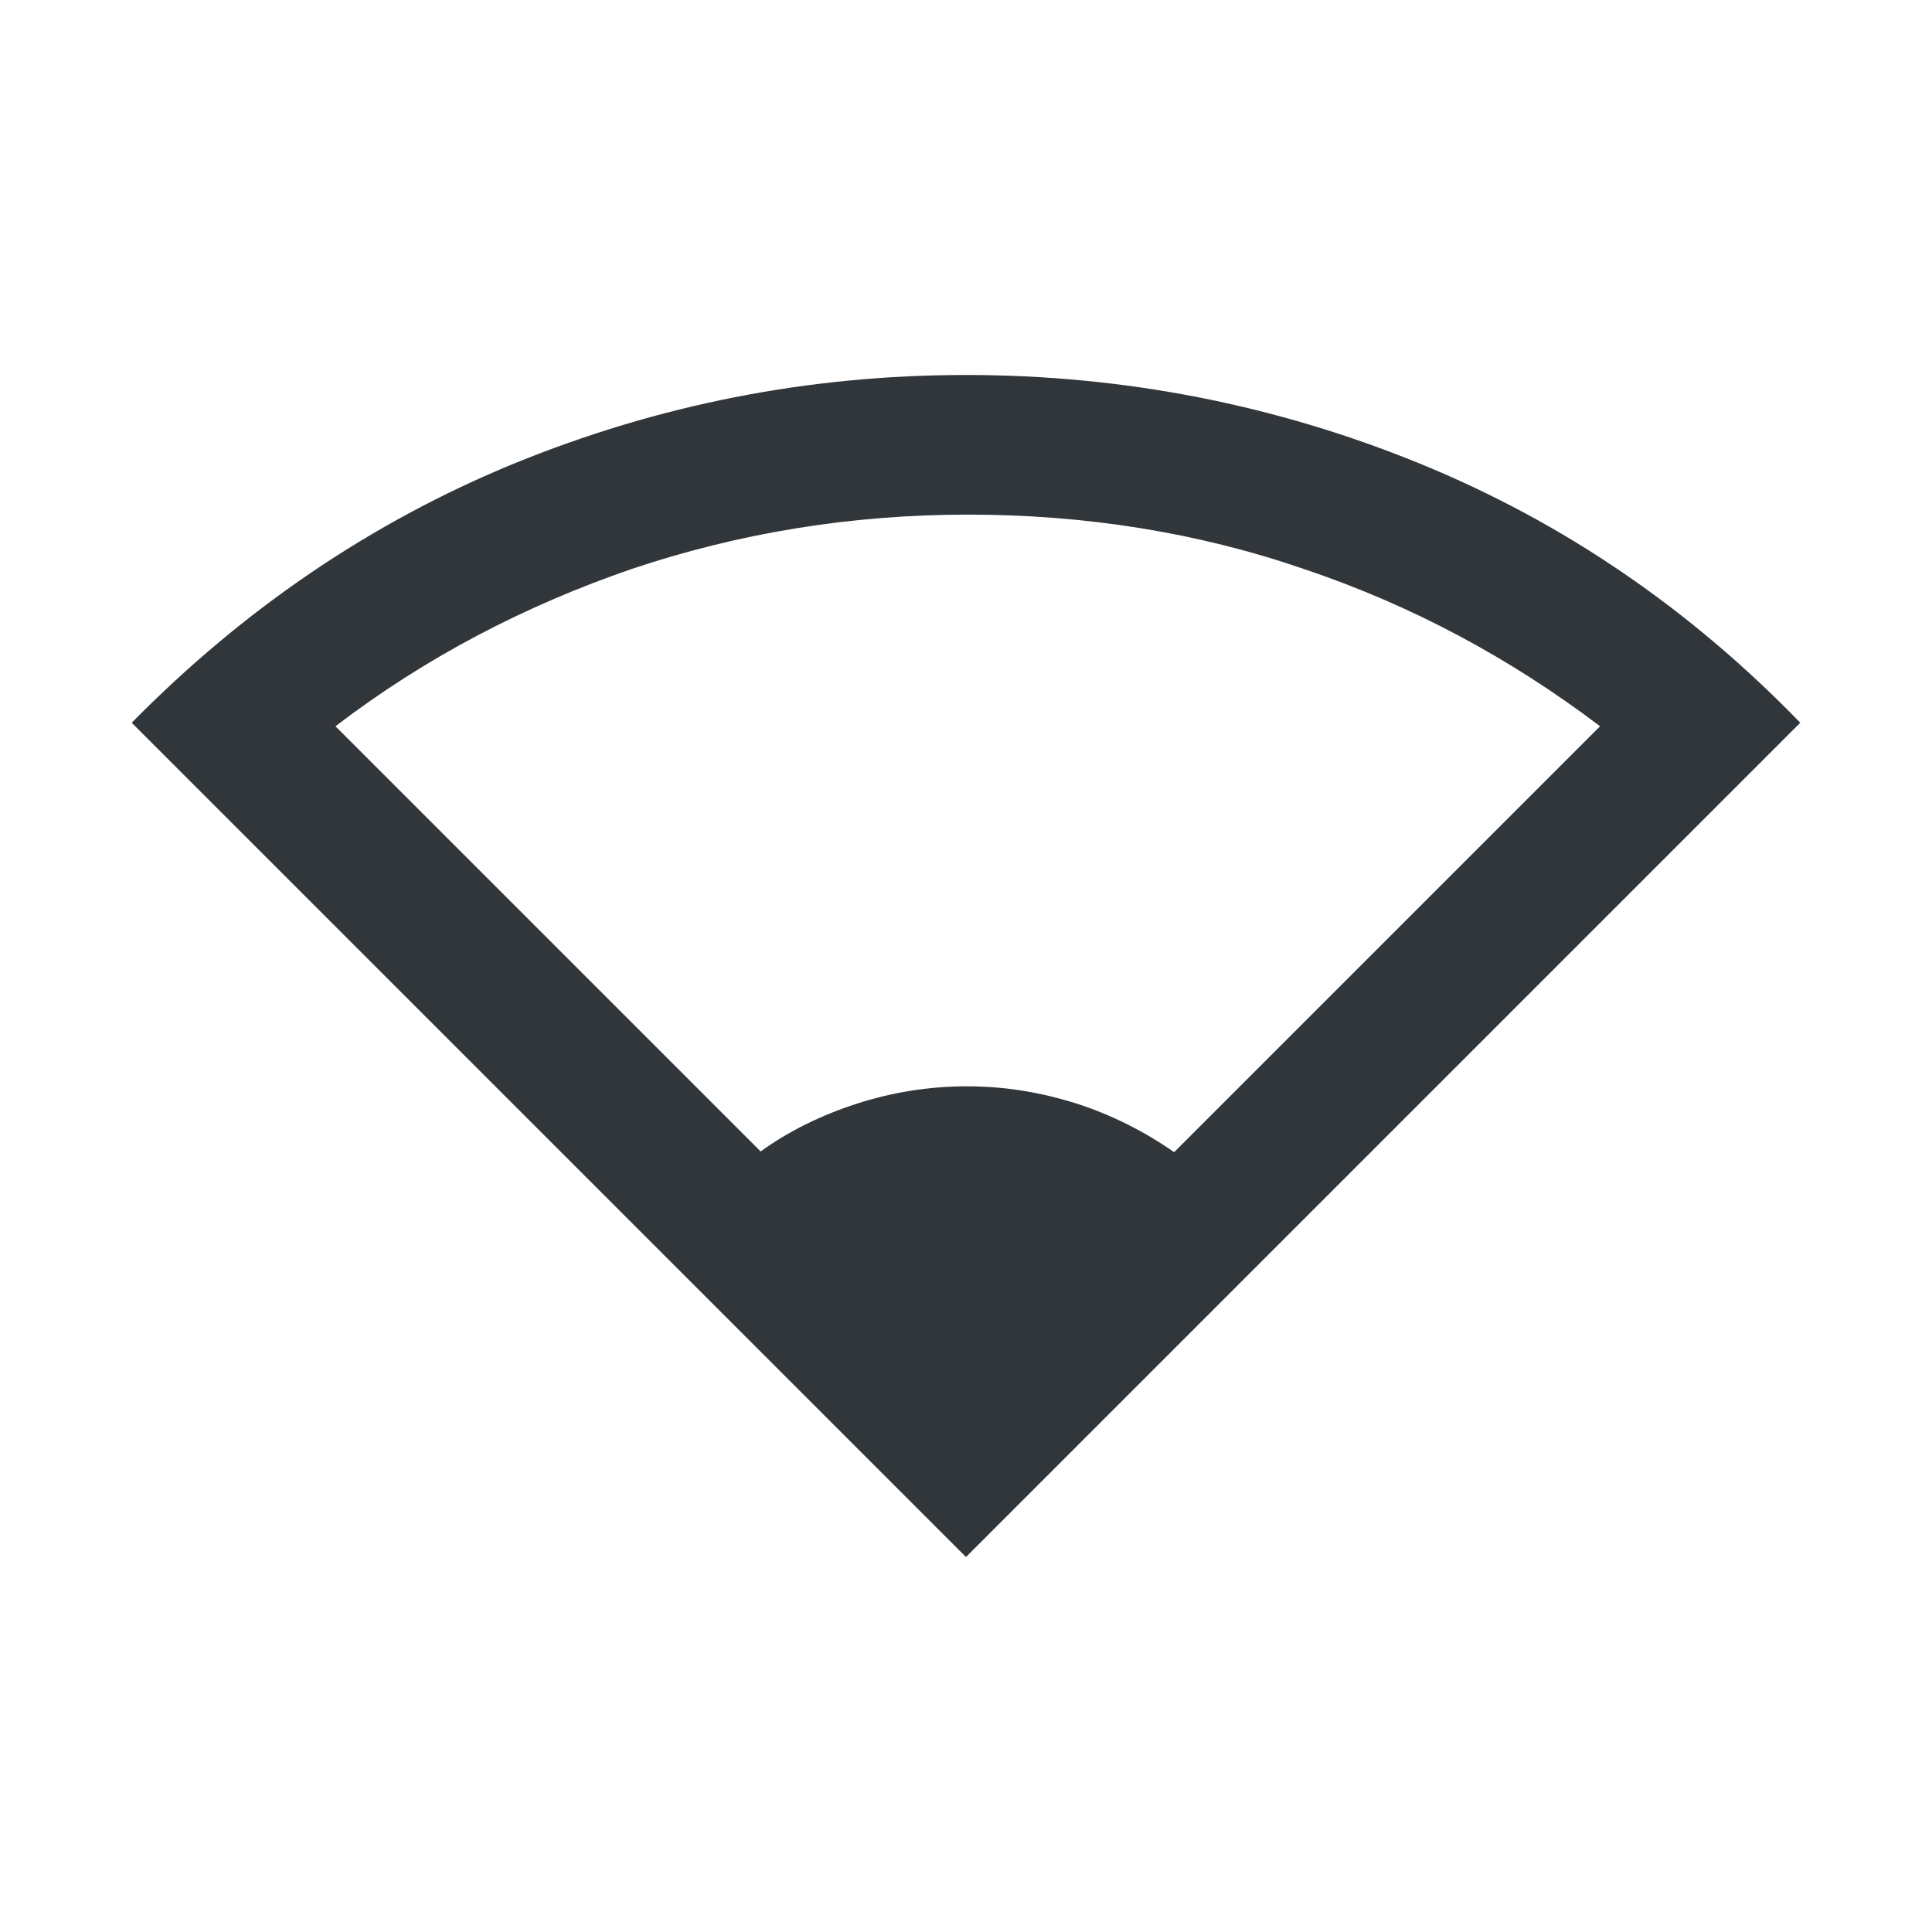 <?xml version="1.0" encoding="UTF-8" standalone="no"?>
<svg
   width="22"
   height="22"
   version="1.1"
   id="svg1"
   sodipodi:docname="network-wireless-20.svg"
   inkscape:version="1.3.2 (091e20ef0f, 2023-11-25)"
   xmlns:inkscape="http://www.inkscape.org/namespaces/inkscape"
   xmlns:sodipodi="http://sodipodi.sourceforge.net/DTD/sodipodi-0.dtd"
   xmlns="http://www.w3.org/2000/svg"
   xmlns:svg="http://www.w3.org/2000/svg">
  <defs
     id="defs1" />
  <sodipodi:namedview
     id="namedview1"
     pagecolor="#ffffff"
     bordercolor="#000000"
     borderopacity="0.25"
     inkscape:showpageshadow="2"
     inkscape:pageopacity="0.0"
     inkscape:pagecheckerboard="0"
     inkscape:deskcolor="#d1d1d1"
     inkscape:zoom="27.727273"
     inkscape:cx="11"
     inkscape:cy="11"
     inkscape:window-width="1536"
     inkscape:window-height="808"
     inkscape:window-x="0"
     inkscape:window-y="0"
     inkscape:window-maximized="1"
     inkscape:current-layer="svg1" />
  <style
     type="text/css"
     id="current-color-scheme">.ColorScheme-Text { color:#31363b; }
.ColorScheme-Background { color:#eff0f1; }
.ColorScheme-Highlight { color:#3498db; }
.ColorScheme-ButtonText { color:#31363b; }
.ColorScheme-NegativeText { color:#e74c3c; }
</style>
  <path
     class="cls-1  ColorScheme-Text"
     d="M 11,17.73 1.5,8.23 c 1.27,-1.29 2.72,-2.28 4.35,-2.95 1.64,-0.67 3.35,-1.01 5.15,-1.01 1.8,0 3.53,0.34 5.17,1.01 1.64,0.67 3.08,1.66 4.33,2.95 z M 8.65,13.12 c 0.33,-0.24 0.7,-0.42 1.1,-0.55 0.4,-0.13 0.82,-0.2 1.26,-0.2 0.44,0 0.85,0.07 1.26,0.2 0.4,0.13 0.77,0.32 1.1,0.55 l 4.85,-4.85 c -1.03,-0.78 -2.15,-1.38 -3.37,-1.79 -1.22,-0.42 -2.5,-0.62 -3.83,-0.62 -1.33,0 -2.61,0.21 -3.83,0.62 -1.22,0.42 -2.35,1.01 -3.37,1.79 L 8.67,13.12 Z"
     id="path32"
     style="fill:currentColor" />
</svg>
